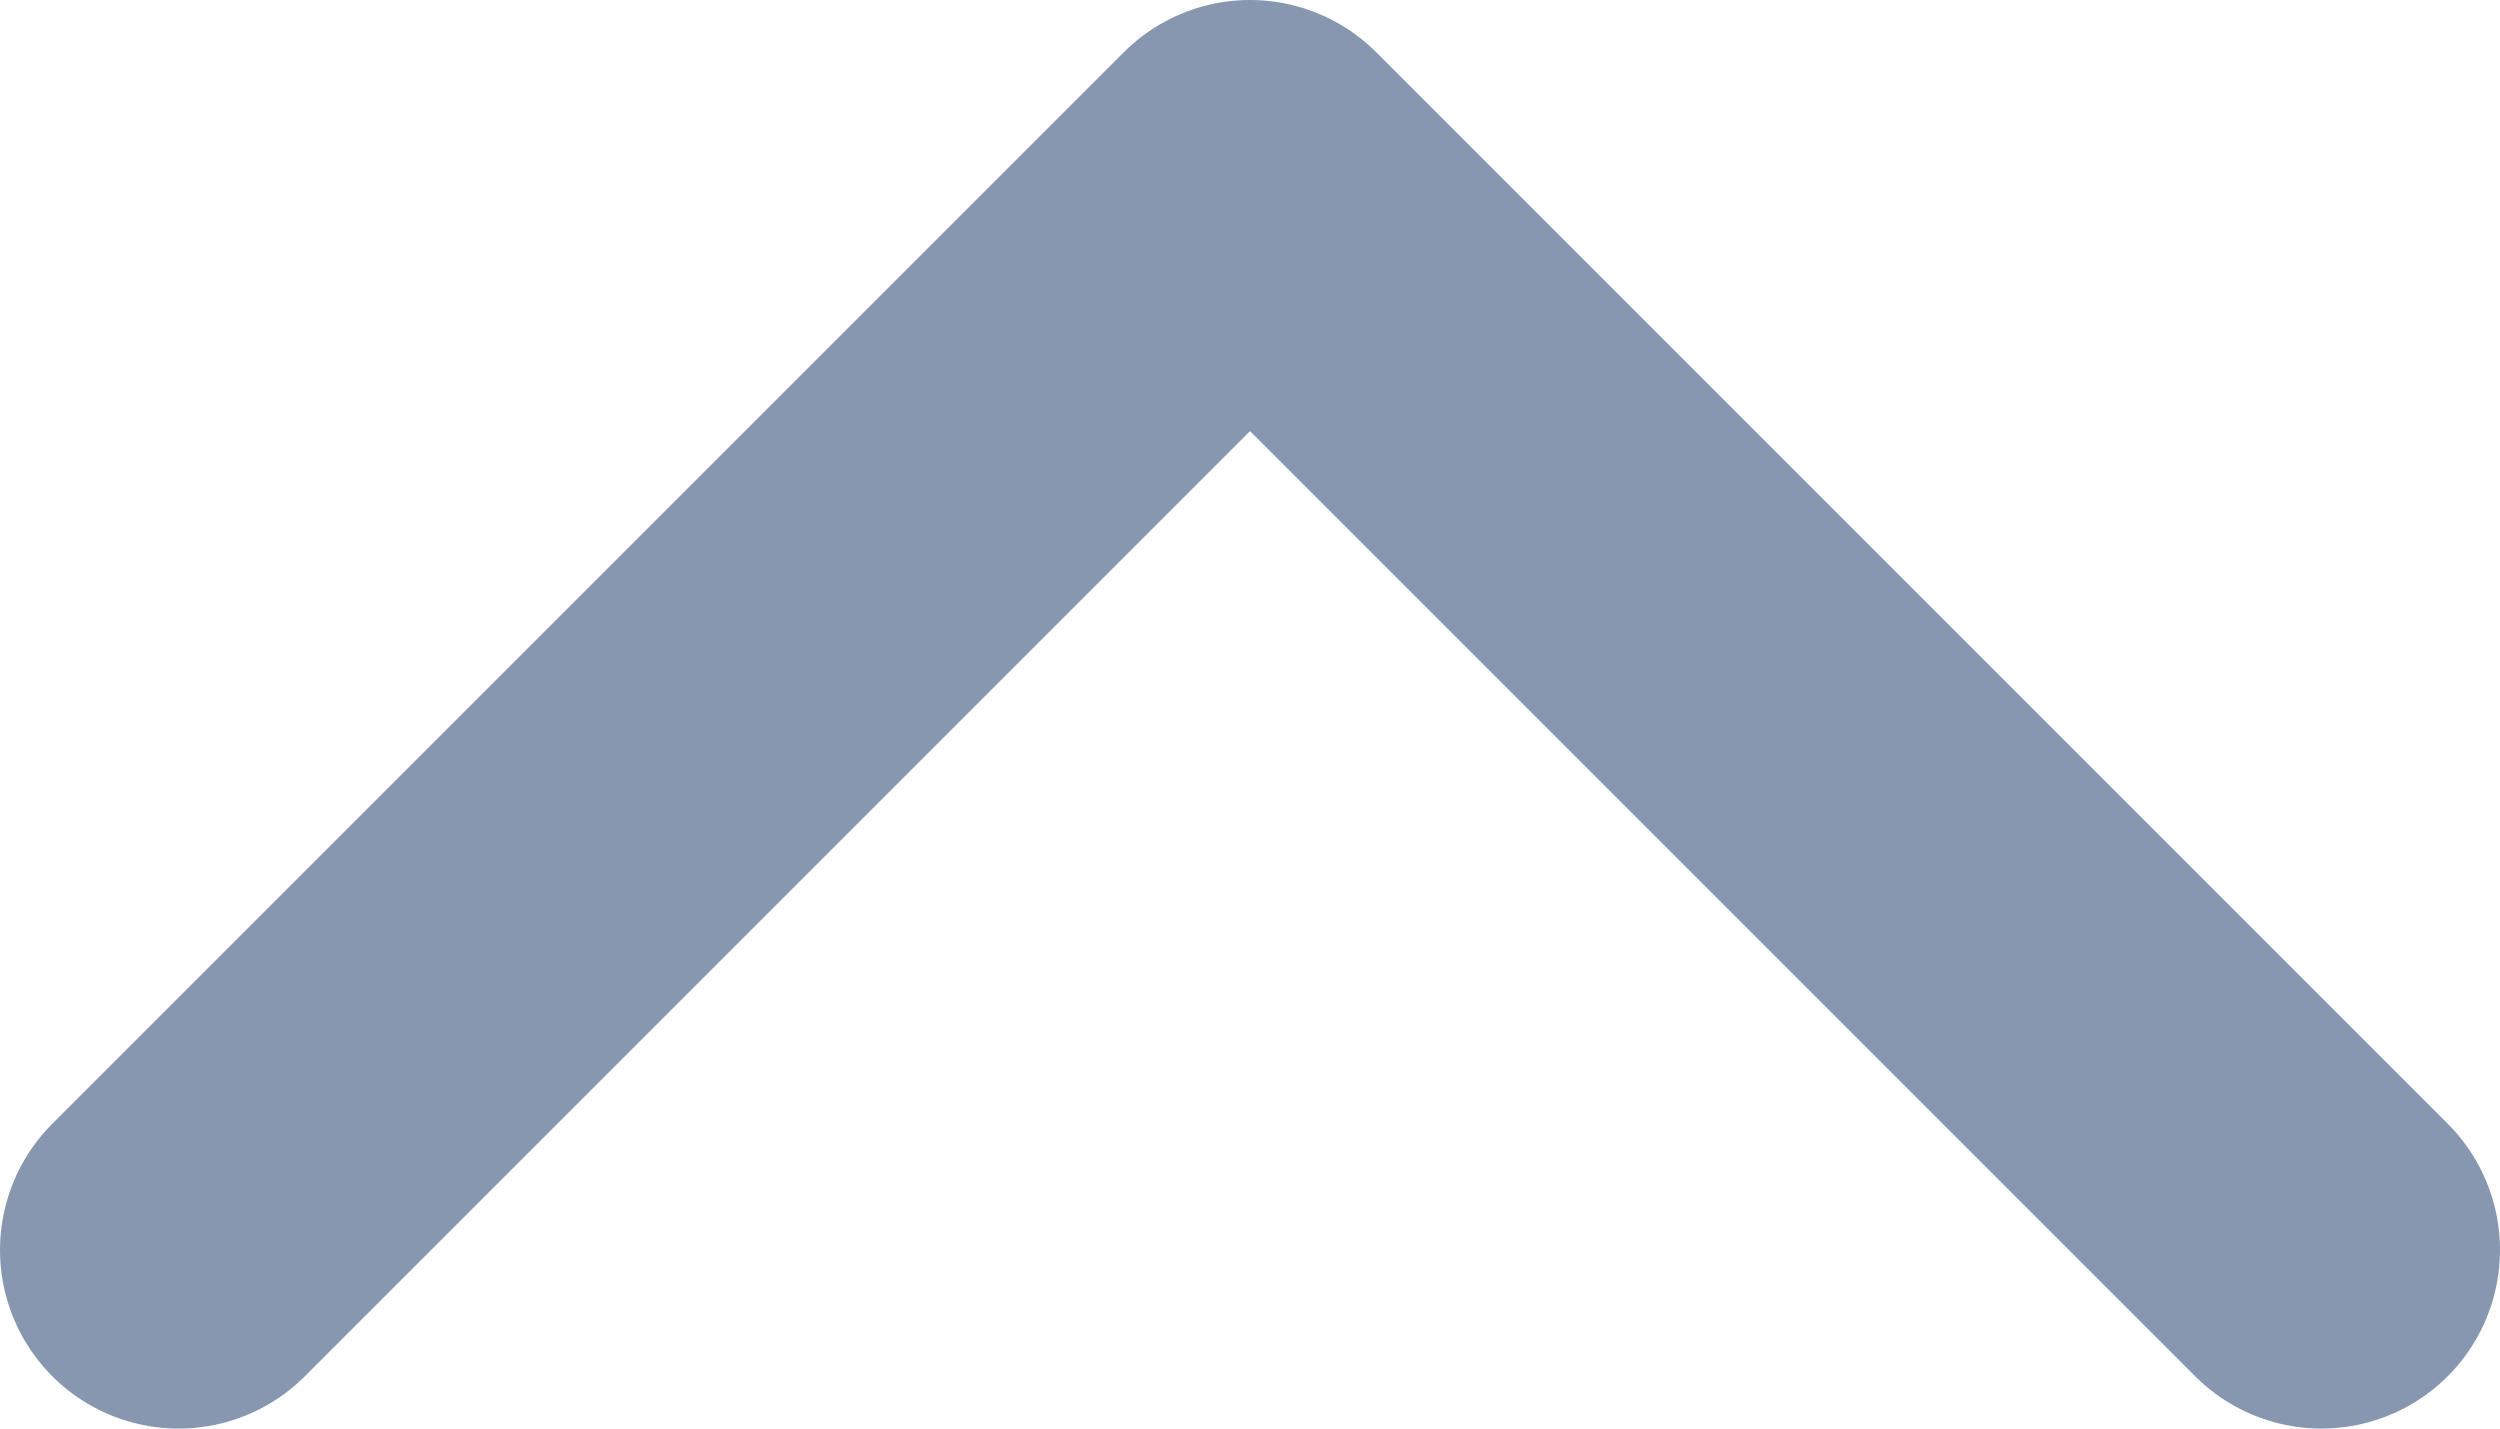 <svg width="14" height="8" viewBox="0 0 14 8" fill="none" xmlns="http://www.w3.org/2000/svg">
    <path d="M1 7L7 1L13 7" stroke="#8797AF" stroke-width="2" stroke-linecap="round" stroke-linejoin="round"/>
</svg>
